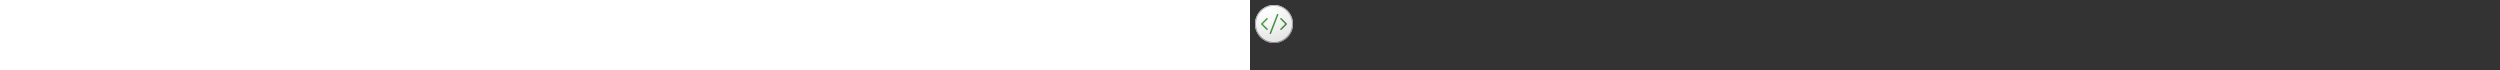 ﻿<?xml version="1.0" encoding="utf-8"?><svg xmlns="http://www.w3.org/2000/svg" width="100%" height="70" fill="currentColor" preserveAspectRatio="xMidYMid meet"><rect width="100%" height="100%" fill="#333333" stroke="none"/><path fill="url(#icon-caaea59055ce03b4__icon-f887b1732117b261__a)" d="M43 24c0 10.493-8.507 19-19 19S5 34.493 5 24 13.507 5 24 5s19 8.507 19 19Z" /><path fill="url(#icon-bd1f723417676408__icon-d8e384c62c1962f4__b)" fill-opacity=".2" d="M43 24c0 10.493-8.507 19-19 19S5 34.493 5 24 13.507 5 24 5s19 8.507 19 19Z" /><path fill="url(#icon-a6b540923da9c83f__icon-4d97dde2f1e3c3da__c)" fill-rule="evenodd" d="M24 42c9.941 0 18-8.059 18-18S33.941 6 24 6 6 14.059 6 24s8.059 18 18 18Zm0 1c10.493 0 19-8.507 19-19S34.493 5 24 5 5 13.507 5 24s8.507 19 19 19Z" clip-rule="evenodd" /><path fill="url(#icon-e06cd3bc8290a239__icon-900d56700d7442fd__d)" fill-rule="evenodd" d="M28.33 14.956a.75.75 0 0 0-1.397-.545l-7.264 18.634a.75.75 0 1 0 1.397.545l7.264-18.635Zm-10.8 3.264a.75.75 0 0 1 0 1.06L12.81 24l4.72 4.72a.75.75 0 1 1-1.06 1.06l-5.25-5.25a.75.75 0 0 1 0-1.06l5.25-5.25a.75.75 0 0 1 1.06 0Zm12.94 11.56a.75.75 0 0 1 0-1.06L35.19 24l-4.72-4.72a.75.75 0 1 1 1.06-1.06l5.25 5.25a.75.75 0 0 1 0 1.06l-5.25 5.25a.75.75 0 0 1-1.06 0Z" clip-rule="evenodd" /><defs><linearGradient id="icon-caaea59055ce03b4__icon-f887b1732117b261__a" x1="15.556" x2="20.362" y1="5" y2="43.455" gradientUnits="userSpaceOnUse"><stop stop-color="#fff" /><stop offset="1" stop-color="#EBEBEB" /></linearGradient><linearGradient id="icon-a6b540923da9c83f__icon-4d97dde2f1e3c3da__c" x1="17.271" x2="22.387" y1="5" y2="43.373" gradientUnits="userSpaceOnUse"><stop stop-color="#BBB" /><stop offset="1" stop-color="#888" /></linearGradient><linearGradient id="icon-e06cd3bc8290a239__icon-900d56700d7442fd__d" x1="11" x2="30.494" y1="13.933" y2="39.106" gradientUnits="userSpaceOnUse"><stop stop-color="#4BA446" /><stop offset="1" stop-color="#3F7D35" /></linearGradient><radialGradient id="icon-bd1f723417676408__icon-d8e384c62c1962f4__b" cx="0" cy="0" r="1" gradientTransform="rotate(56.31 -5.347 23.46) scale(36.156 31.289)" gradientUnits="userSpaceOnUse"><stop offset=".177" stop-color="#fff" /><stop offset="1" stop-color="#B8B8B8" /></radialGradient></defs></svg>